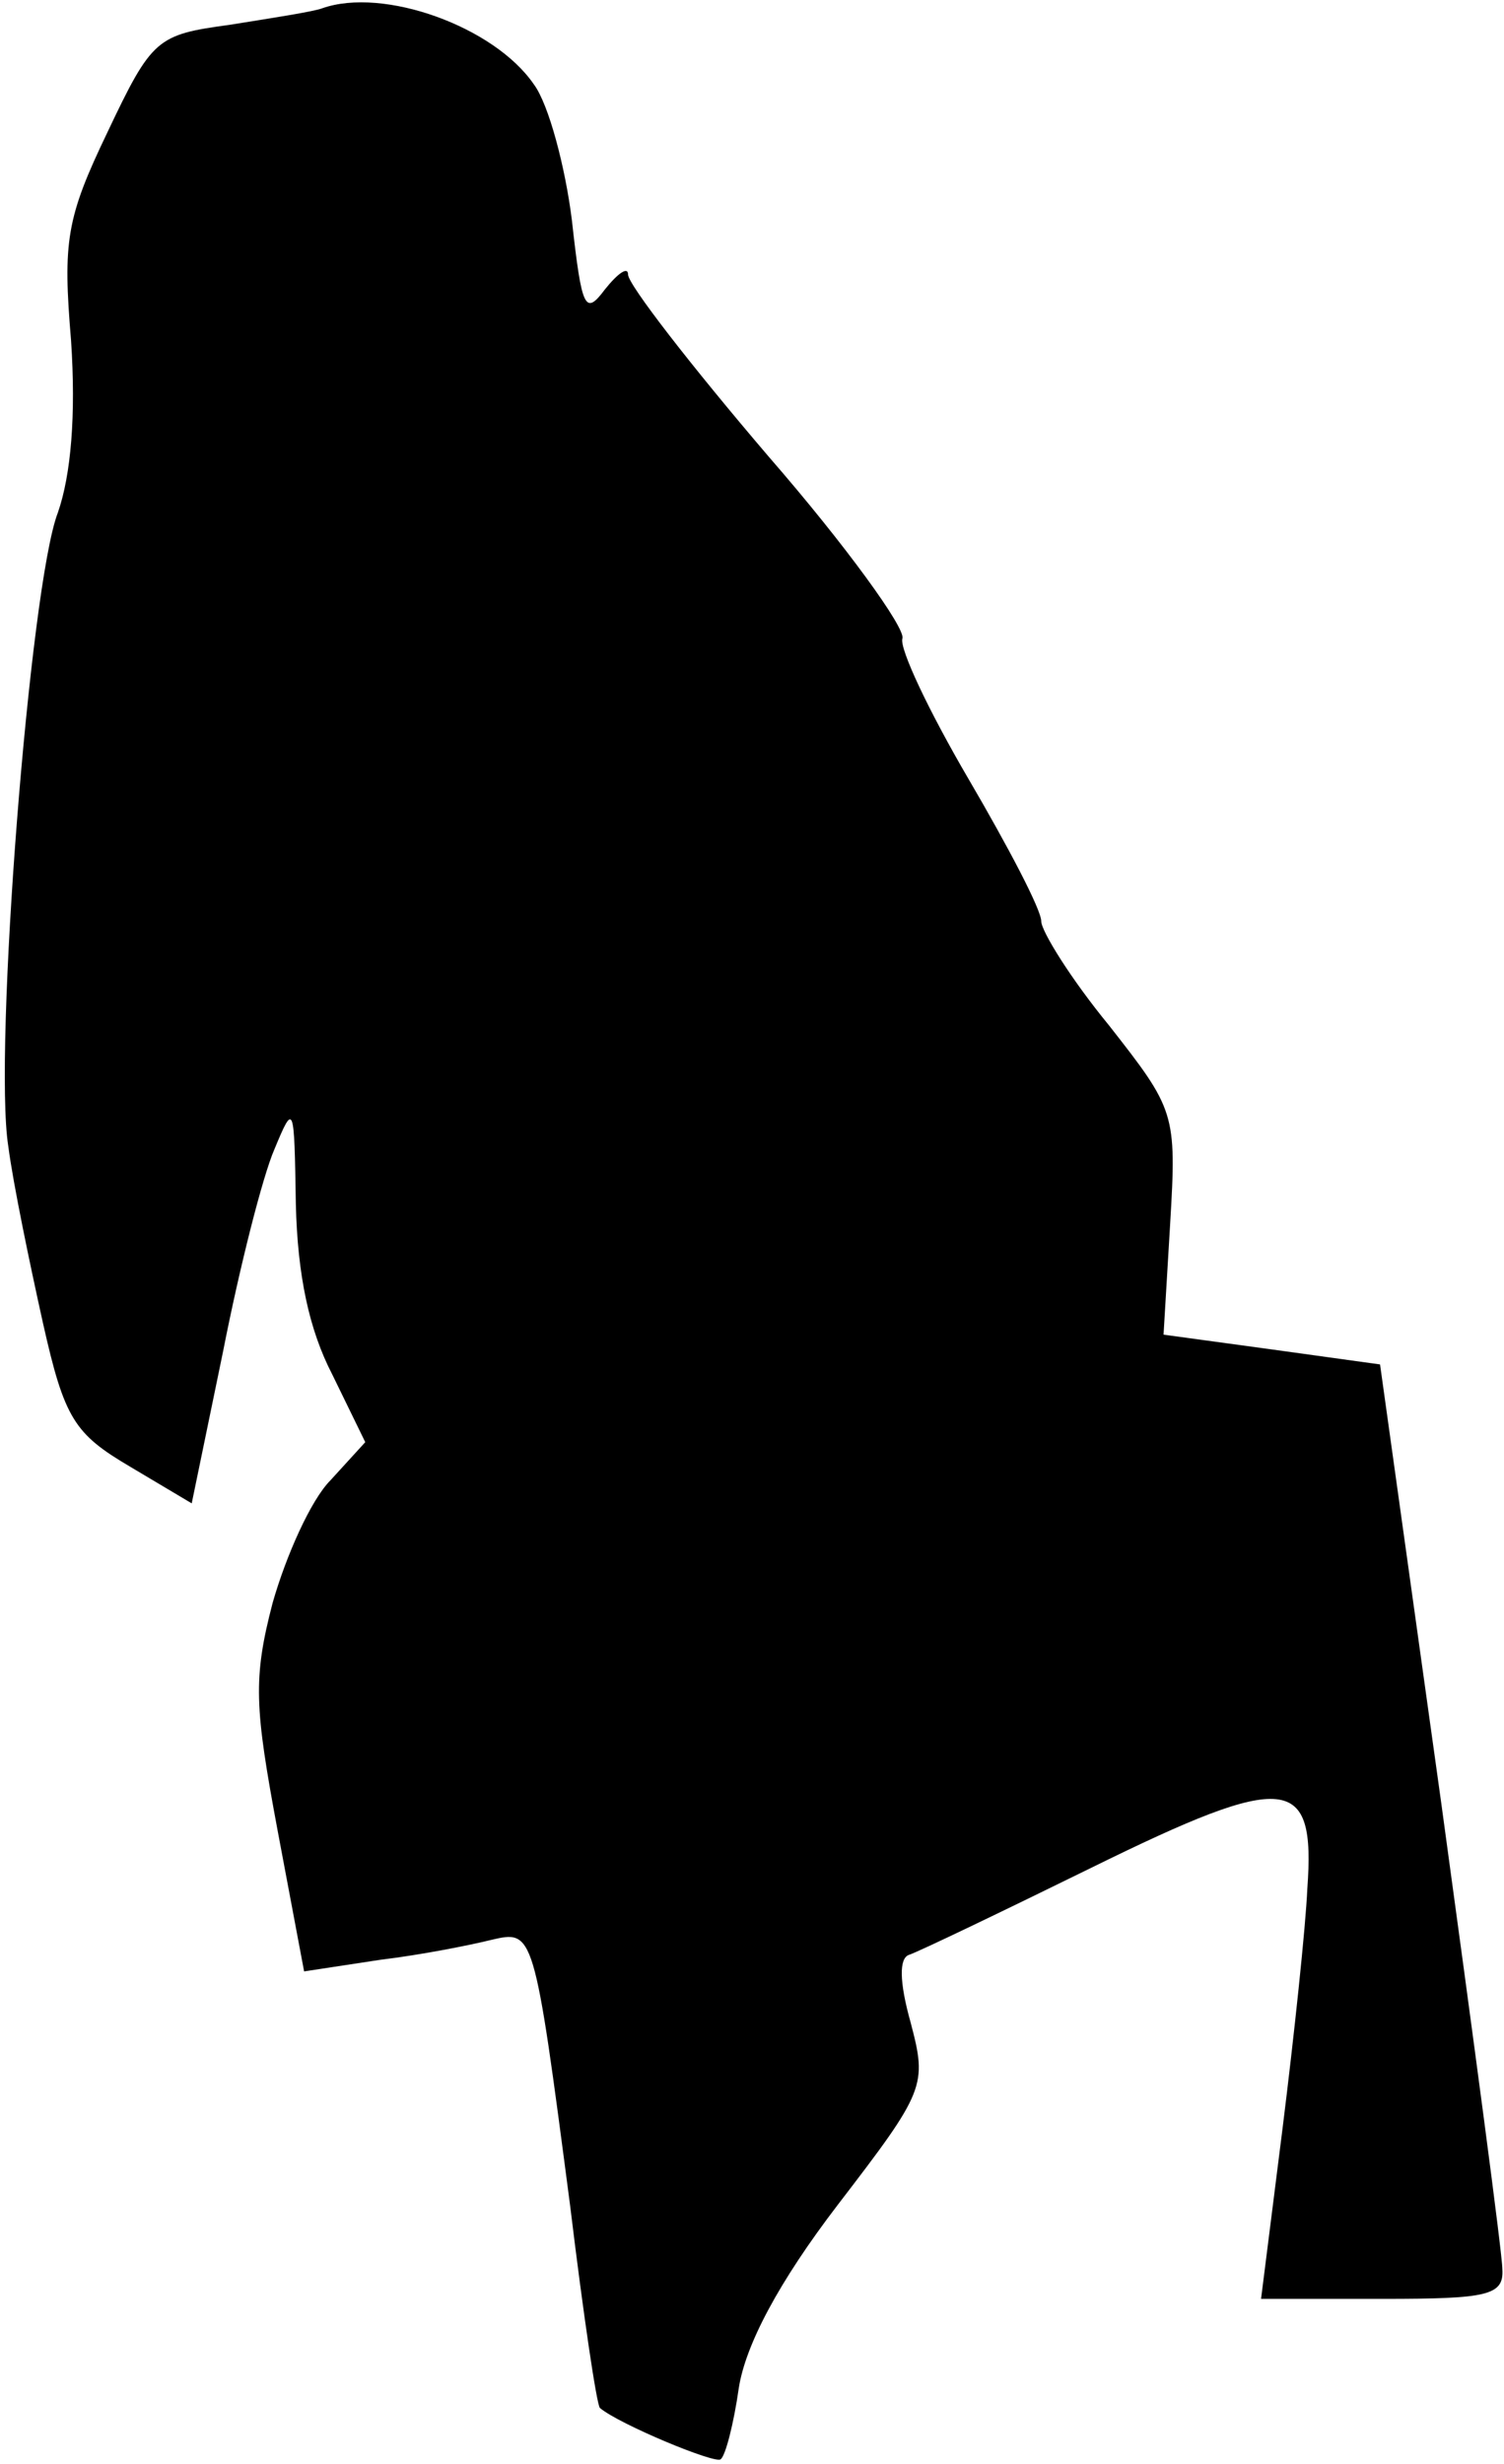 <?xml version="1.0" standalone="no"?>
<!DOCTYPE svg PUBLIC "-//W3C//DTD SVG 20010904//EN"
 "http://www.w3.org/TR/2001/REC-SVG-20010904/DTD/svg10.dtd">
<svg version="1.0" xmlns="http://www.w3.org/2000/svg"
 width="91pt" height="149pt" viewBox="0 0 91 149"
 preserveAspectRatio="xMidYMid meet">
<g transform="translate(0,149) scale(0.1,-0.1)"
fill="#000000" stroke="none">
<path fill="#000000" stroke="none" d="M195 1485 c-5 -2 -31 -6 -56 -10 -44
-6 -47 -8 -74 -65 -25 -52 -27 -66 -22 -126 3 -45 0 -81 -8 -104 -17 -44 -39
-326 -30 -383 3 -23 13 -71 21 -107 13 -58 19 -67 53 -87 l37 -22 19 92 c10
51 24 106 31 122 12 29 12 27 13 -33 1 -43 8 -76 22 -103 l20 -41 -21 -23
c-12 -12 -27 -46 -35 -74 -12 -46 -11 -63 3 -138 l16 -85 46 7 c25 3 55 9 67
12 26 6 26 7 48 -161 8 -66 16 -120 18 -122 12 -10 70 -34 73 -31 3 2 8 22 11
43 4 26 24 64 60 111 53 69 54 72 44 110 -7 25 -7 39 -1 41 6 2 56 26 111 53
118 58 135 56 130 -13 -1 -23 -8 -89 -15 -145 l-13 -103 74 0 c63 0 73 2 72
18 0 9 -17 136 -37 282 l-37 265 -65 9 -66 9 4 67 c4 67 3 69 -37 120 -23 28
-41 57 -41 63 0 7 -20 45 -44 86 -24 41 -42 79 -40 85 2 6 -34 56 -81 110 -47
55 -85 104 -85 110 0 5 -6 1 -14 -9 -12 -16 -14 -12 -20 42 -4 32 -14 70 -23
82 -24 35 -91 59 -128 46z"/>
</g>
</svg>
